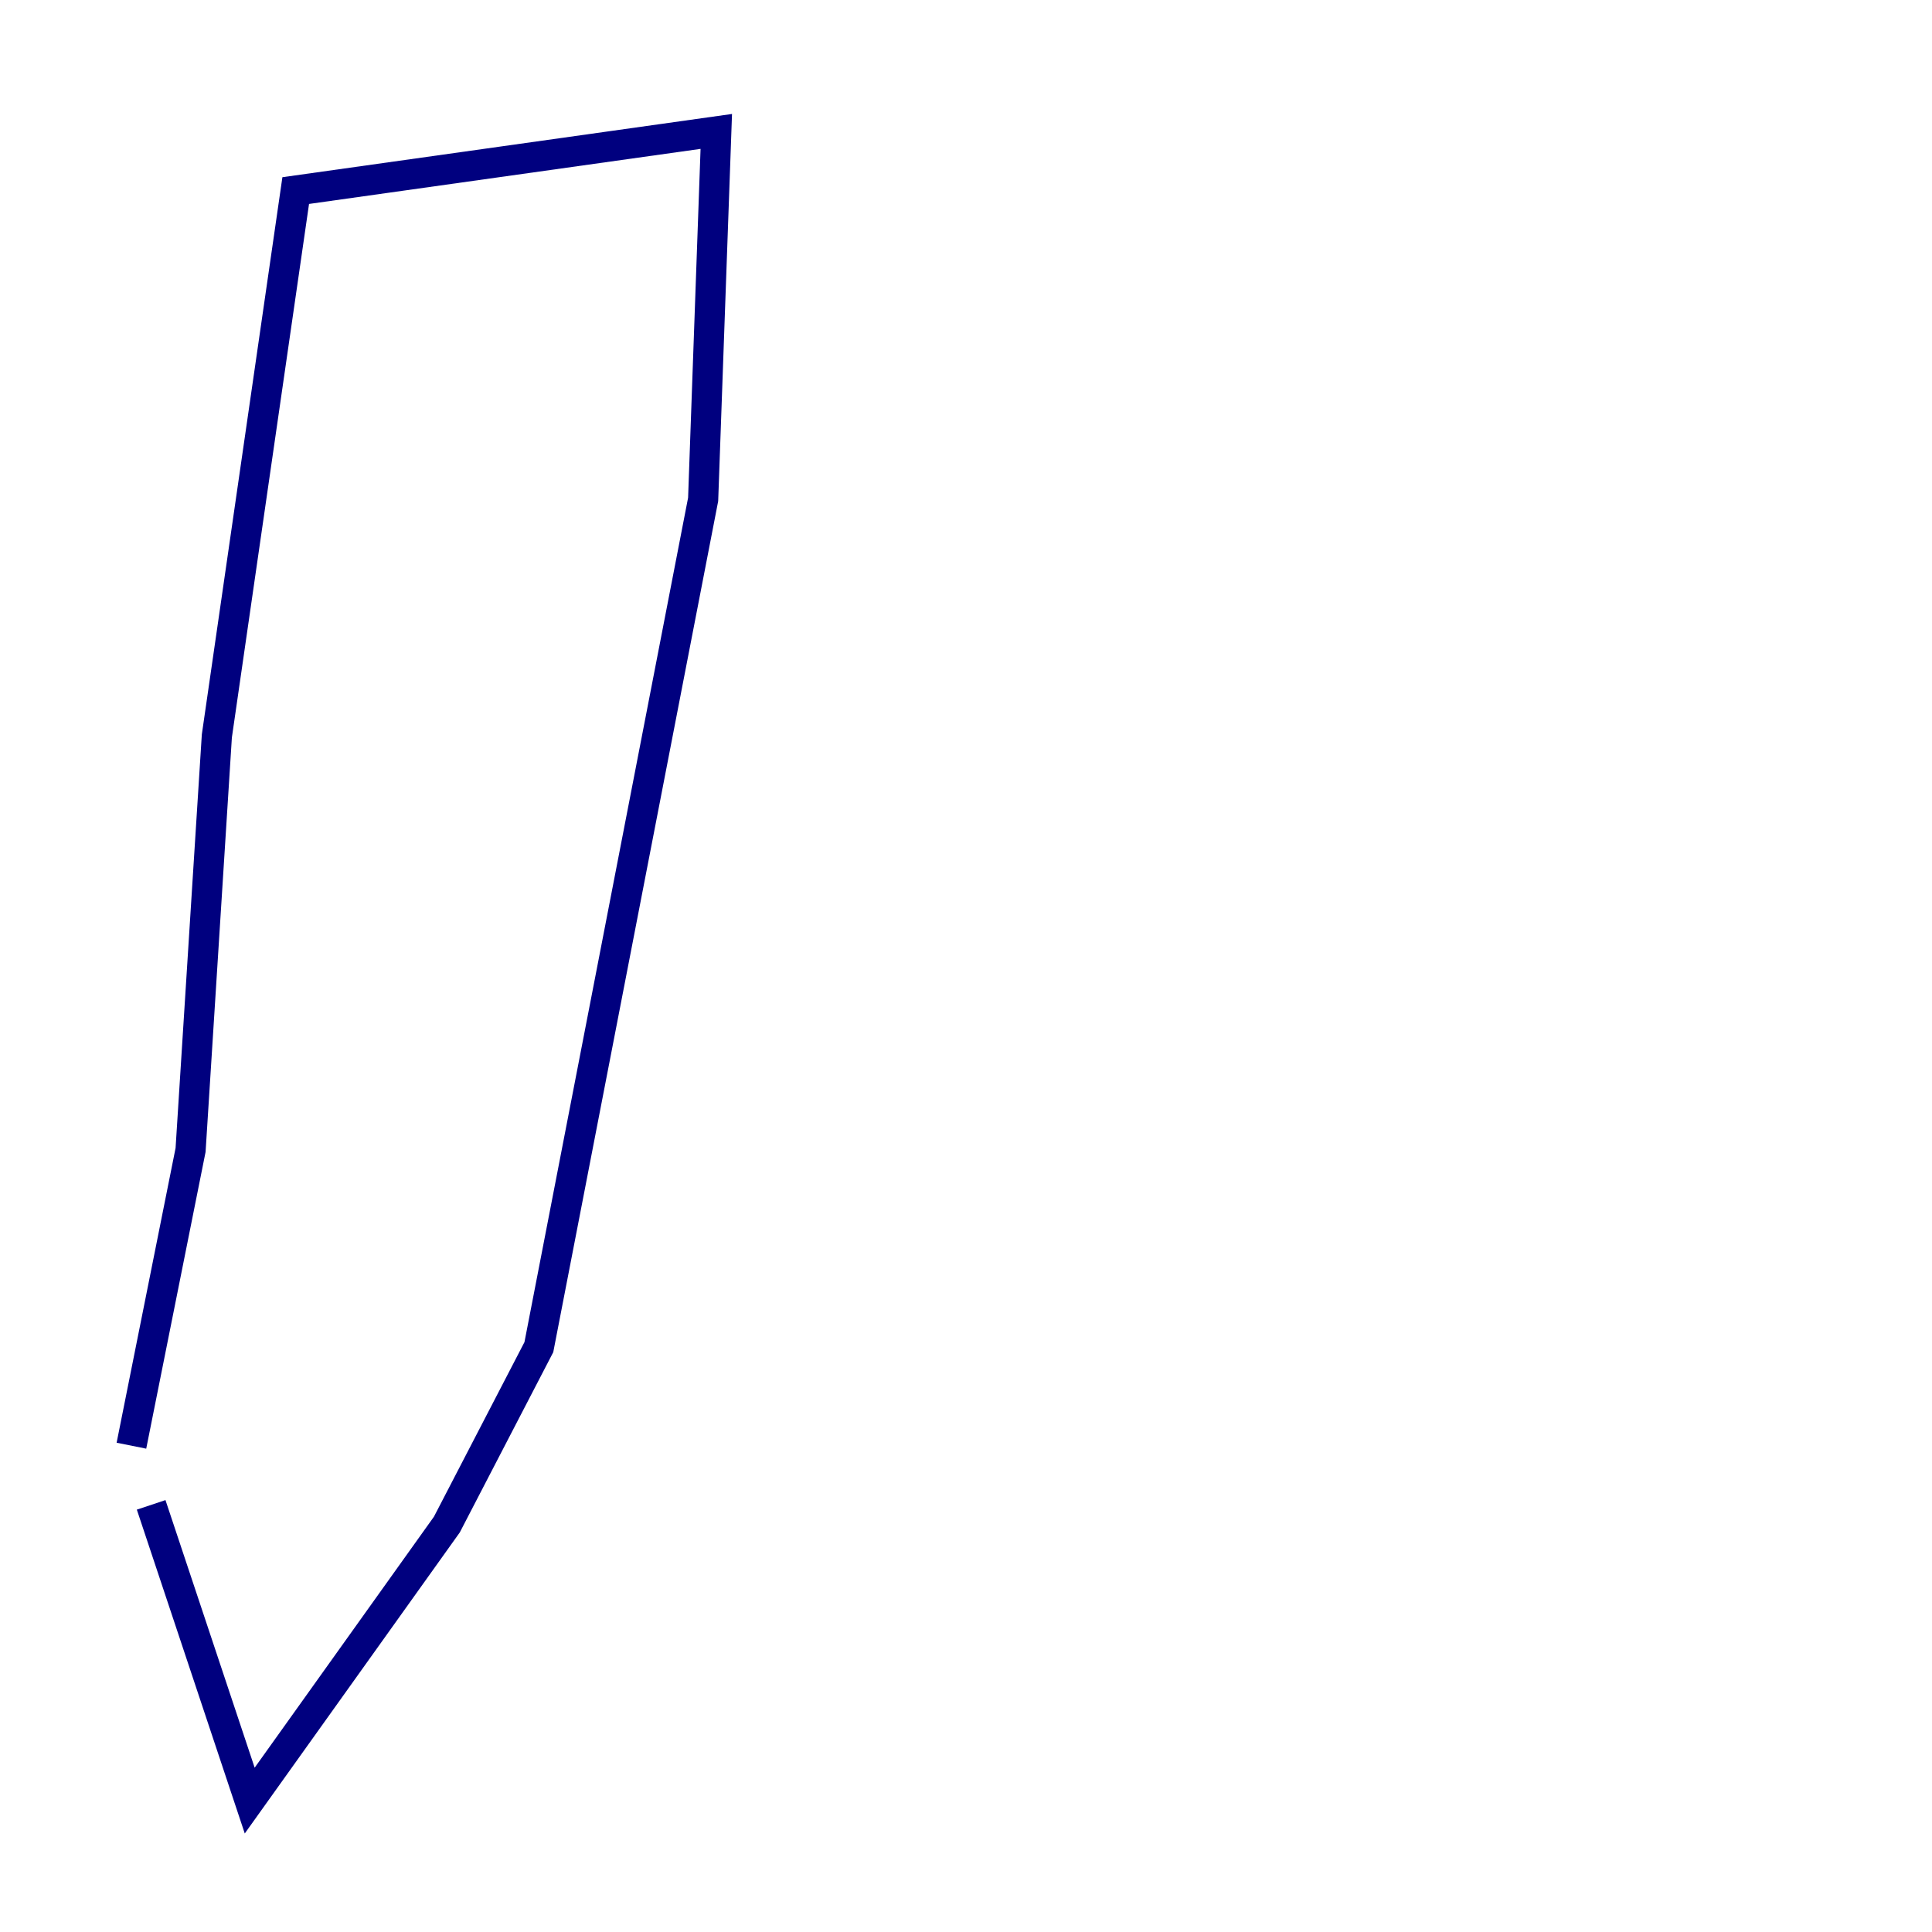 <?xml version="1.0" encoding="utf-8" ?>
<svg baseProfile="tiny" height="128" version="1.2" viewBox="0,0,128,128" width="128" xmlns="http://www.w3.org/2000/svg" xmlns:ev="http://www.w3.org/2001/xml-events" xmlns:xlink="http://www.w3.org/1999/xlink"><defs /><polyline fill="none" points="8.707,95.782 12.626,76.191 14.367,48.762 19.592,12.626 47.456,8.707 46.585,33.088 35.701,89.252 29.605,101.007 16.544,119.293 10.014,99.701" stroke="#00007f" stroke-width="2" /></svg>